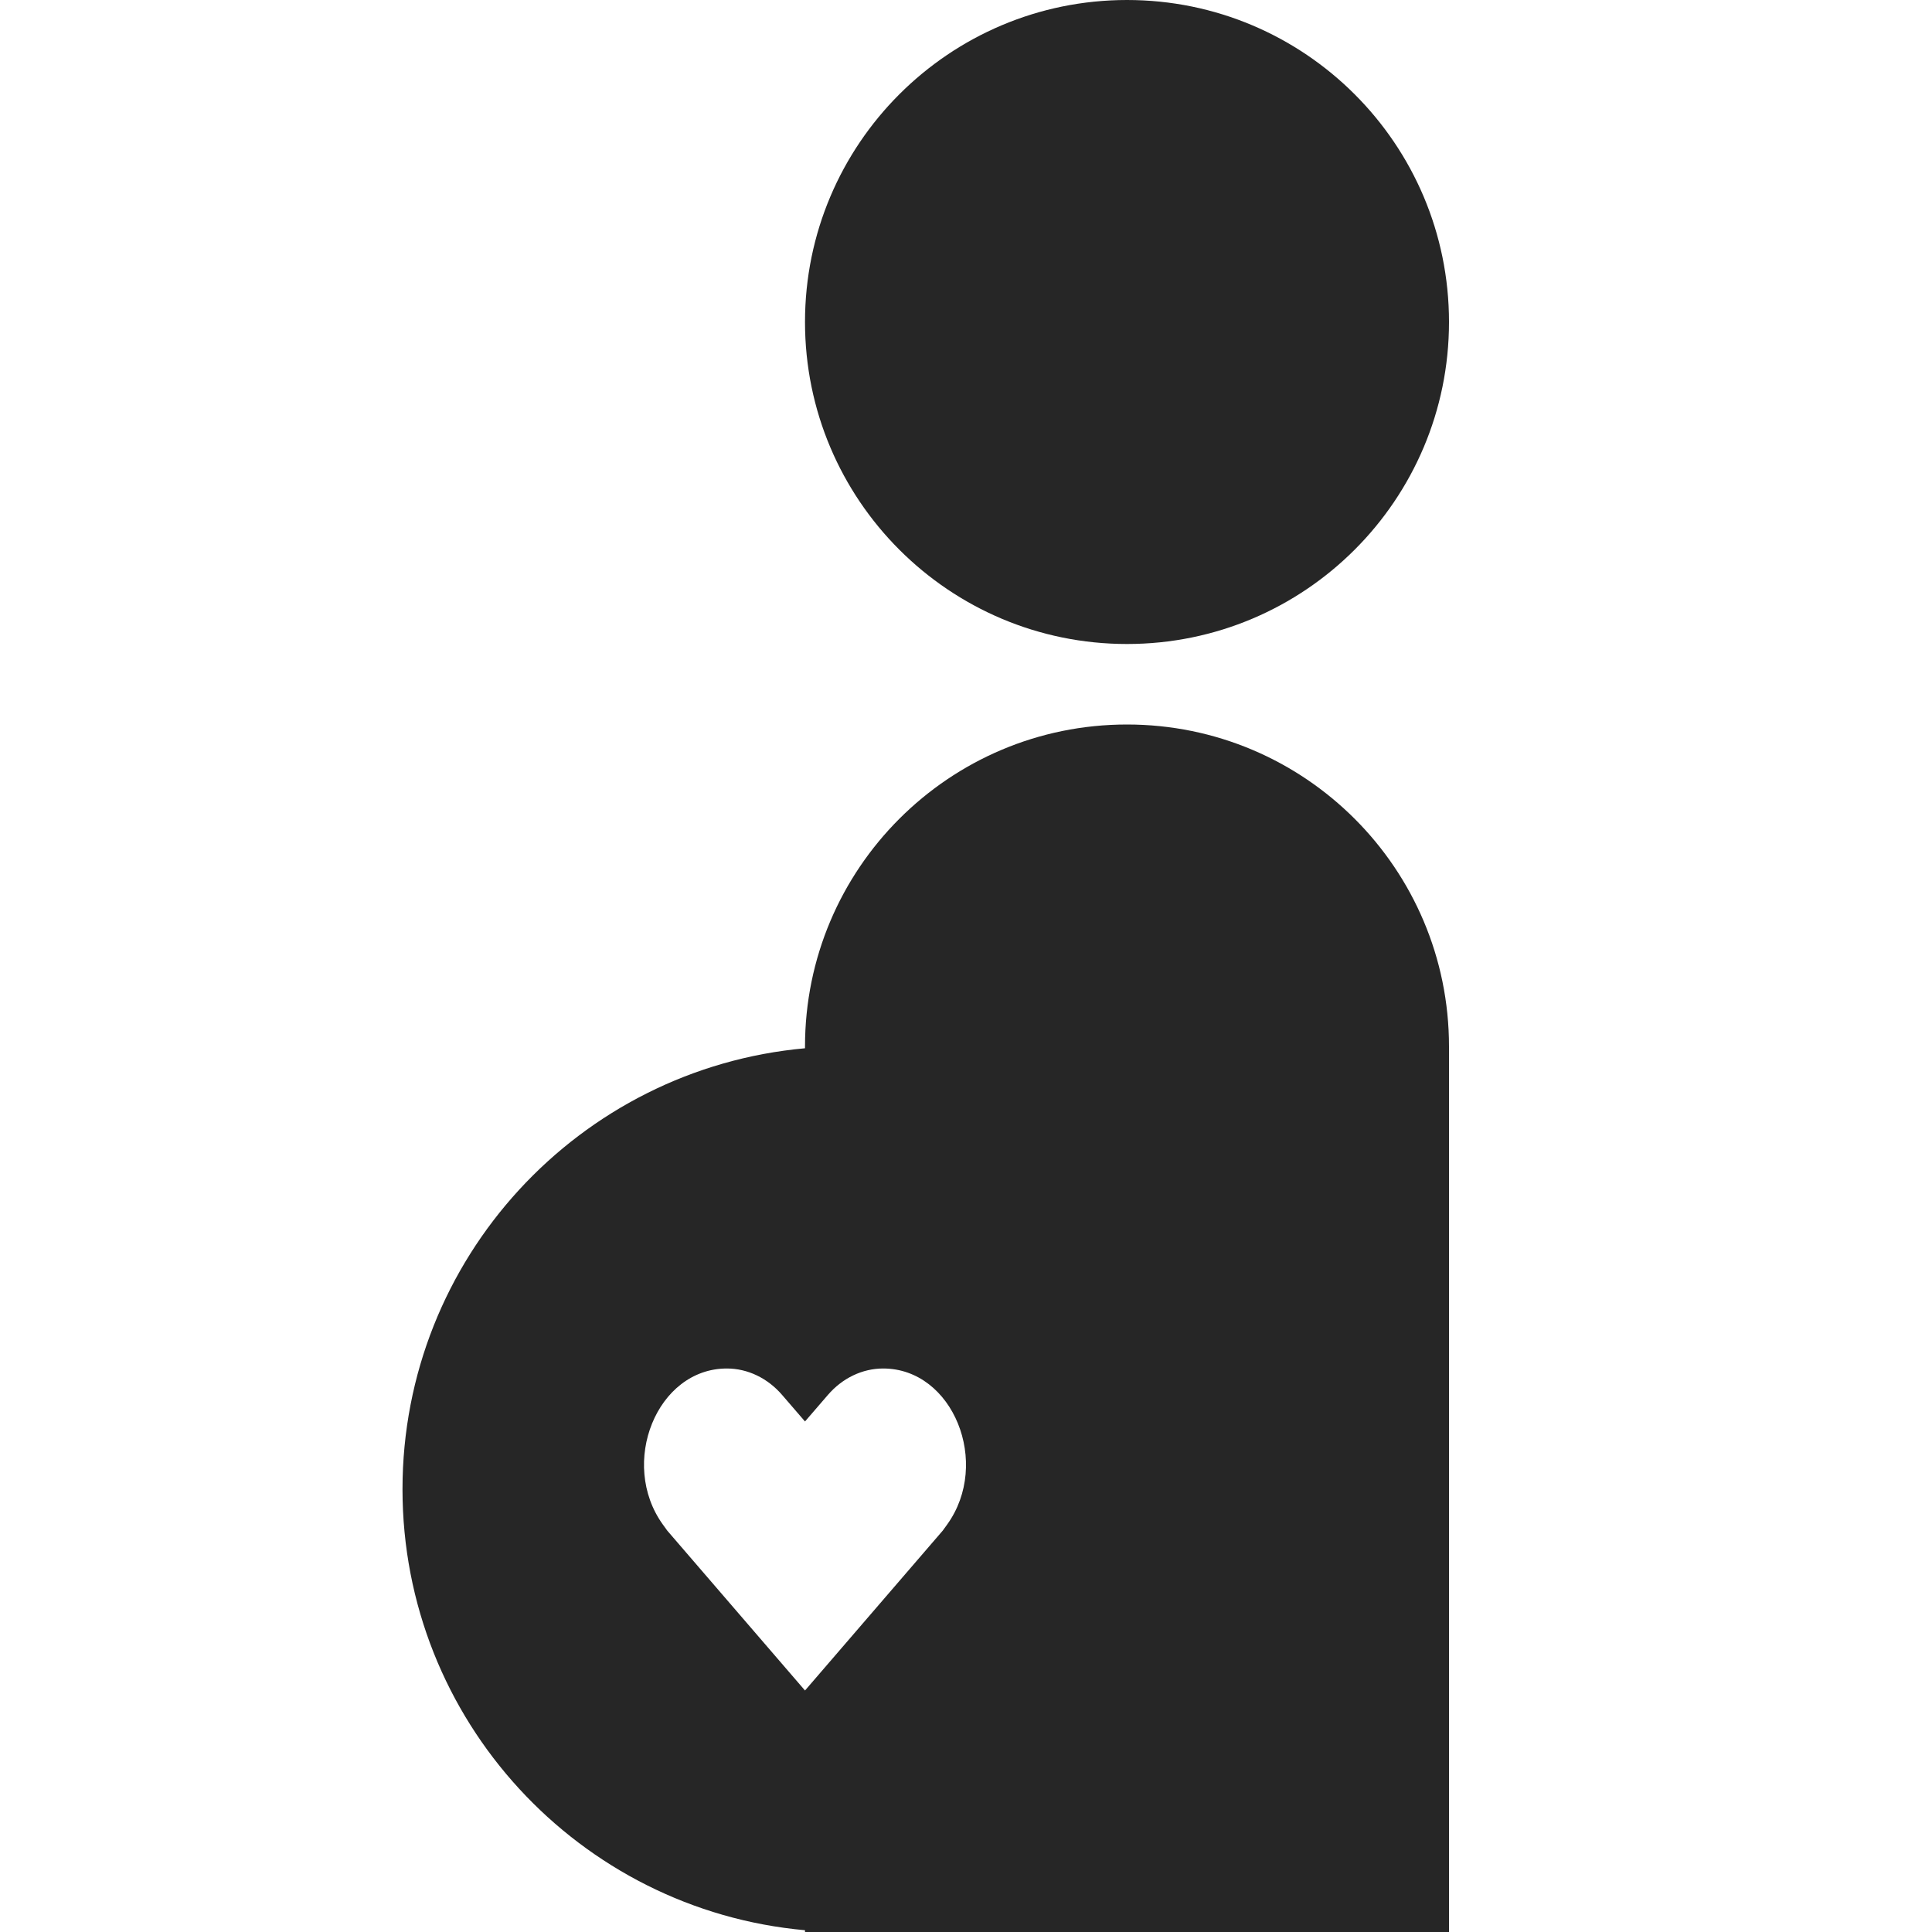 <svg width="24" height="24" viewBox="0 0 24 24" fill="none" xmlns="http://www.w3.org/2000/svg">
<path fill-rule="evenodd" clip-rule="evenodd" d="M14 8C16.209 8 18 6.209 18 4C18 1.791 16.209 0 14 0C11.791 0 10 1.791 10 4C10 6.209 11.791 8 14 8ZM10 13C10 10.791 11.791 9 14 9C16.209 9 18 10.791 18 13V24H10.5H10V23.978C7.197 23.725 5 21.369 5 18.5C5 15.631 7.197 13.275 10 13.022V13ZM8.234 18.938C7.687 18.177 8.159 17 9.029 17C9.287 17 9.536 17.119 9.717 17.33L10 17.658L10.283 17.33C10.464 17.119 10.713 17 10.971 17C11.841 17 12.313 18.177 11.766 18.938L11.711 19.014L10 21L8.289 19.014L8.234 18.938Z" fill="#262626"/>
</svg>
